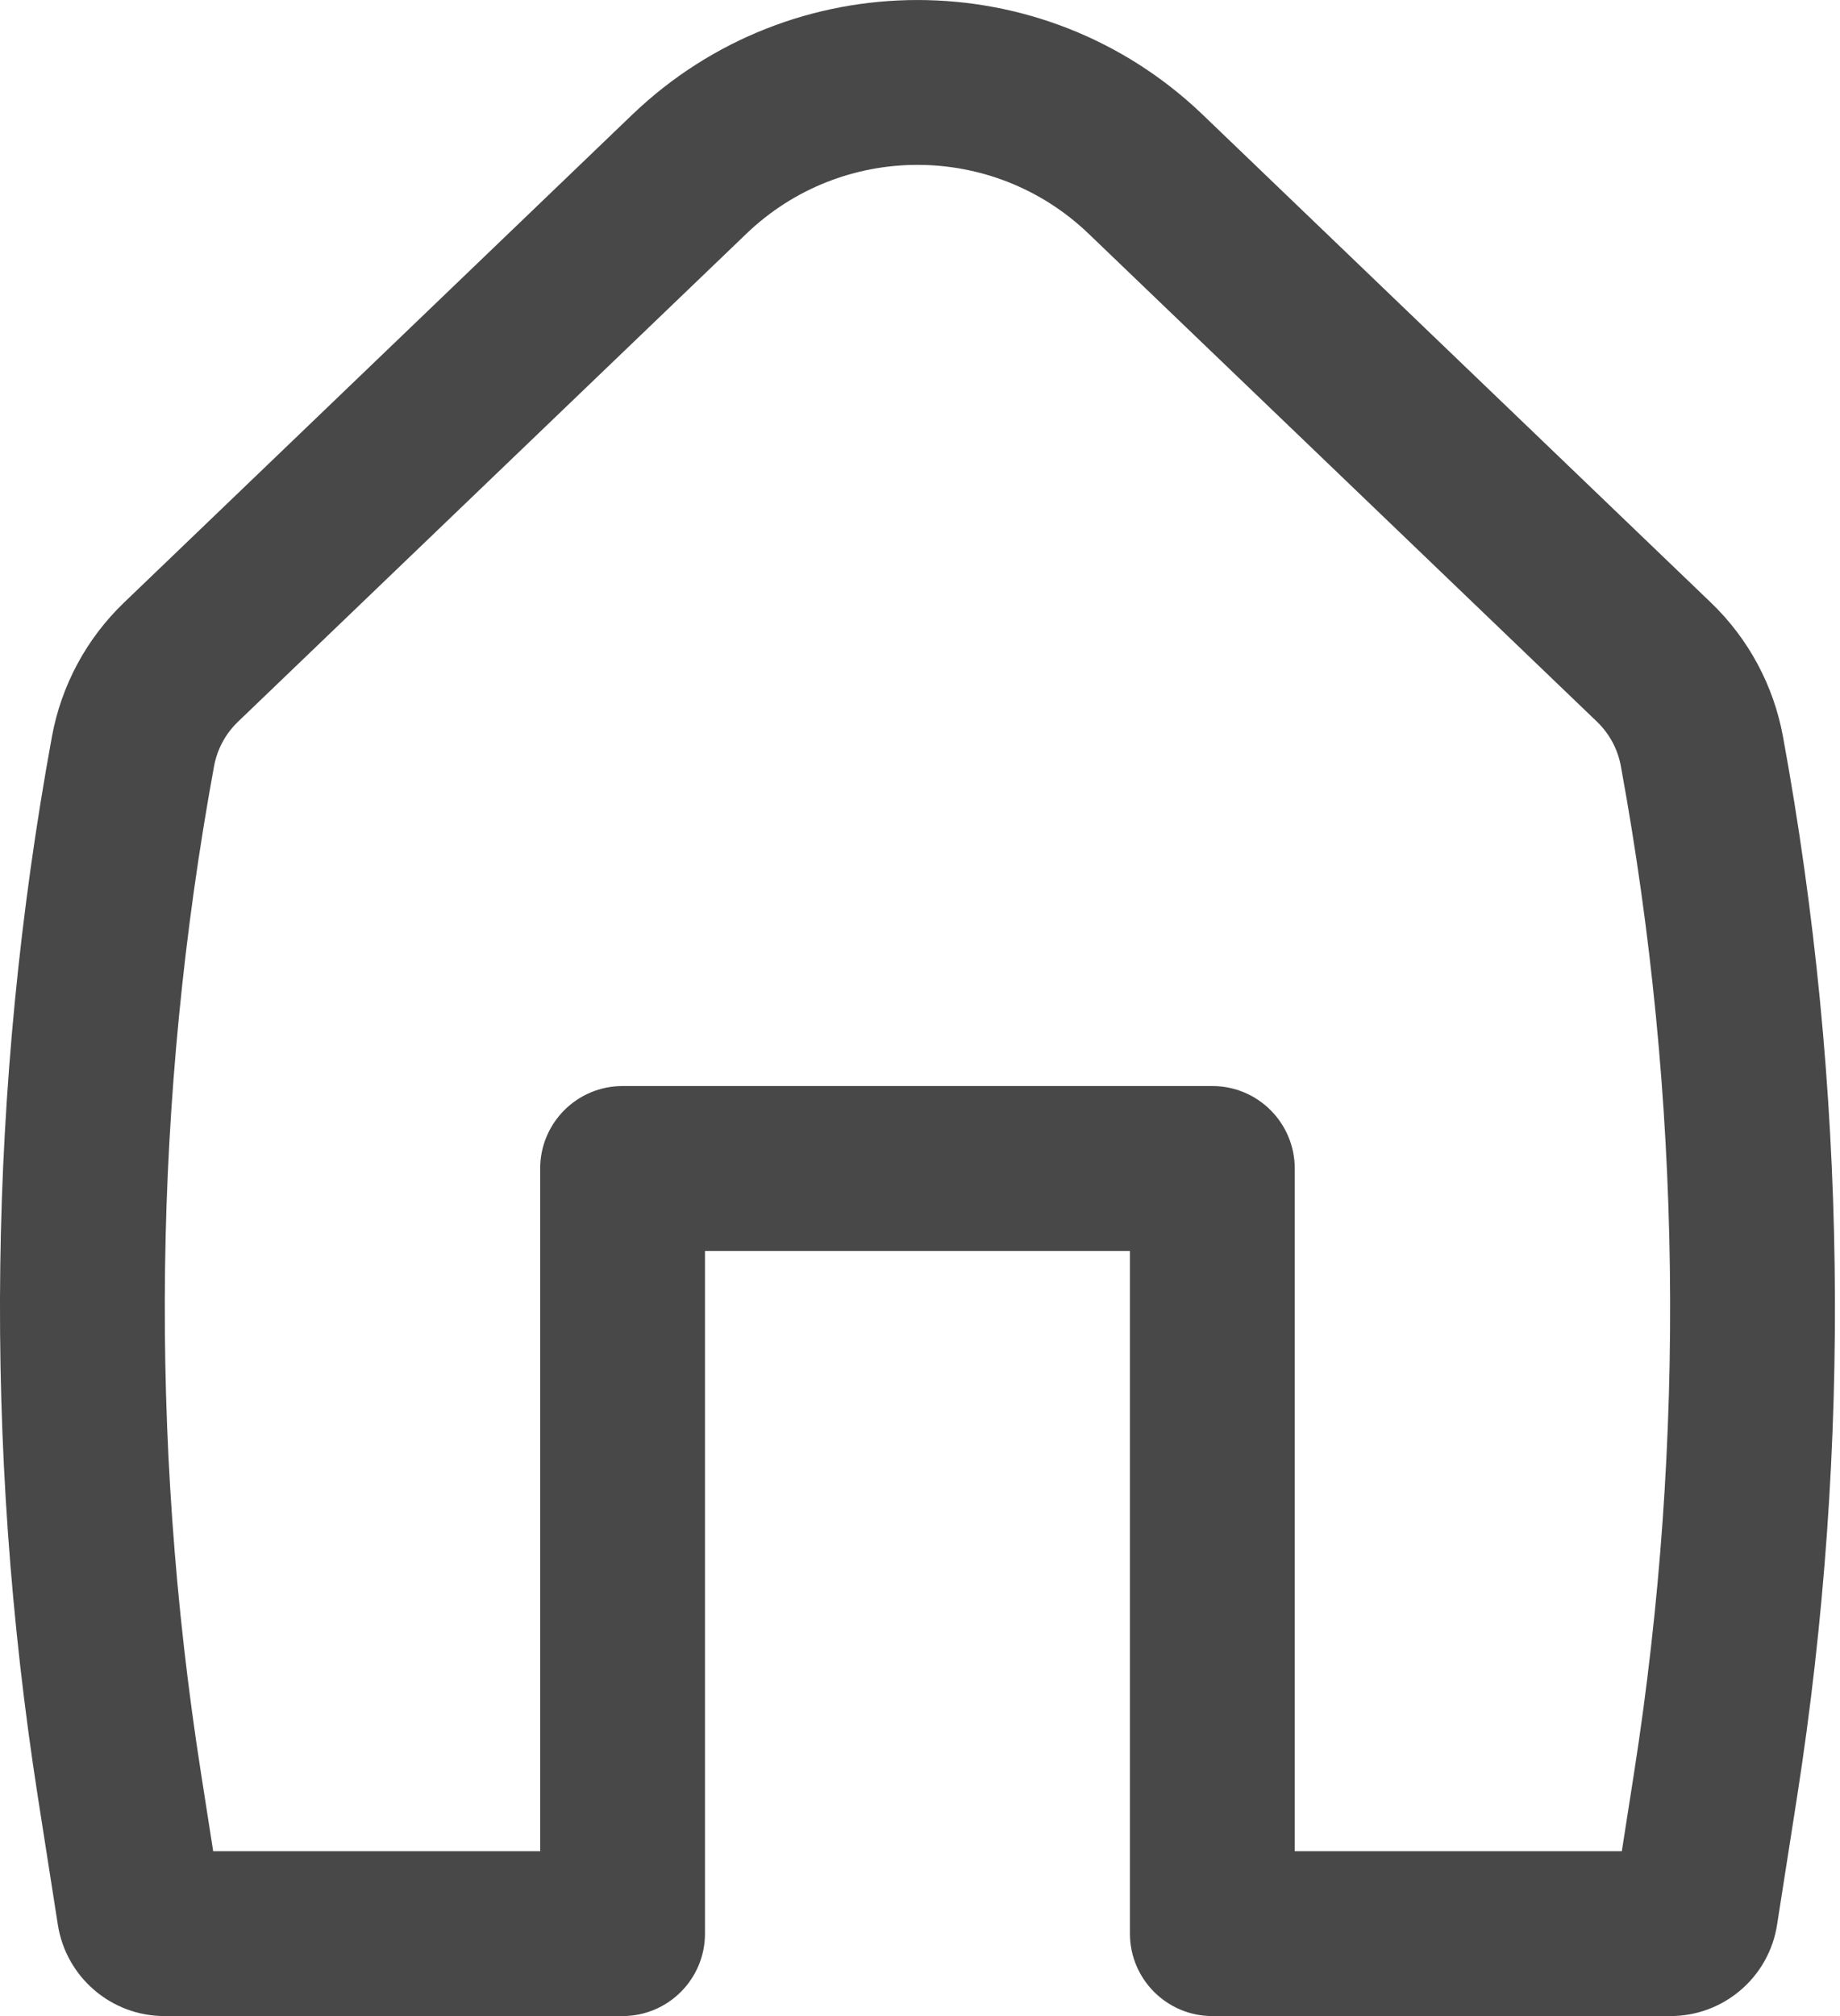 <svg width="21" height="23" viewBox="0 0 21 23" fill="none" xmlns="http://www.w3.org/2000/svg">
    <path fill-rule="evenodd" clip-rule="evenodd" d="M12.425 2.667C11.333 1.619 9.609 1.619 8.518 2.667L2.717 8.233C2.574 8.37 2.479 8.547 2.443 8.741C1.748 12.53 1.697 16.409 2.292 20.216L2.433 21.119H6.165V13.331C6.165 12.811 6.586 12.39 7.105 12.39H13.837C14.356 12.39 14.777 12.811 14.777 13.331V21.119H18.51L18.651 20.216C19.245 16.409 19.194 12.53 18.499 8.741C18.464 8.547 18.368 8.37 18.226 8.233L12.425 2.667ZM7.215 1.309C9.035 -0.436 11.908 -0.436 13.727 1.309L19.528 6.876C19.955 7.286 20.242 7.82 20.349 8.402C21.082 12.399 21.136 16.491 20.509 20.506L20.282 21.957C20.189 22.558 19.672 23 19.064 23H13.837C13.318 23 12.896 22.579 12.896 22.059V14.271H8.046V22.059C8.046 22.579 7.625 23 7.105 23H1.878C1.271 23 0.754 22.558 0.66 21.957L0.433 20.506C-0.194 16.491 -0.14 12.399 0.593 8.402C0.7 7.82 0.987 7.286 1.414 6.876L7.215 1.309Z" fill="#484848"/>
</svg>
